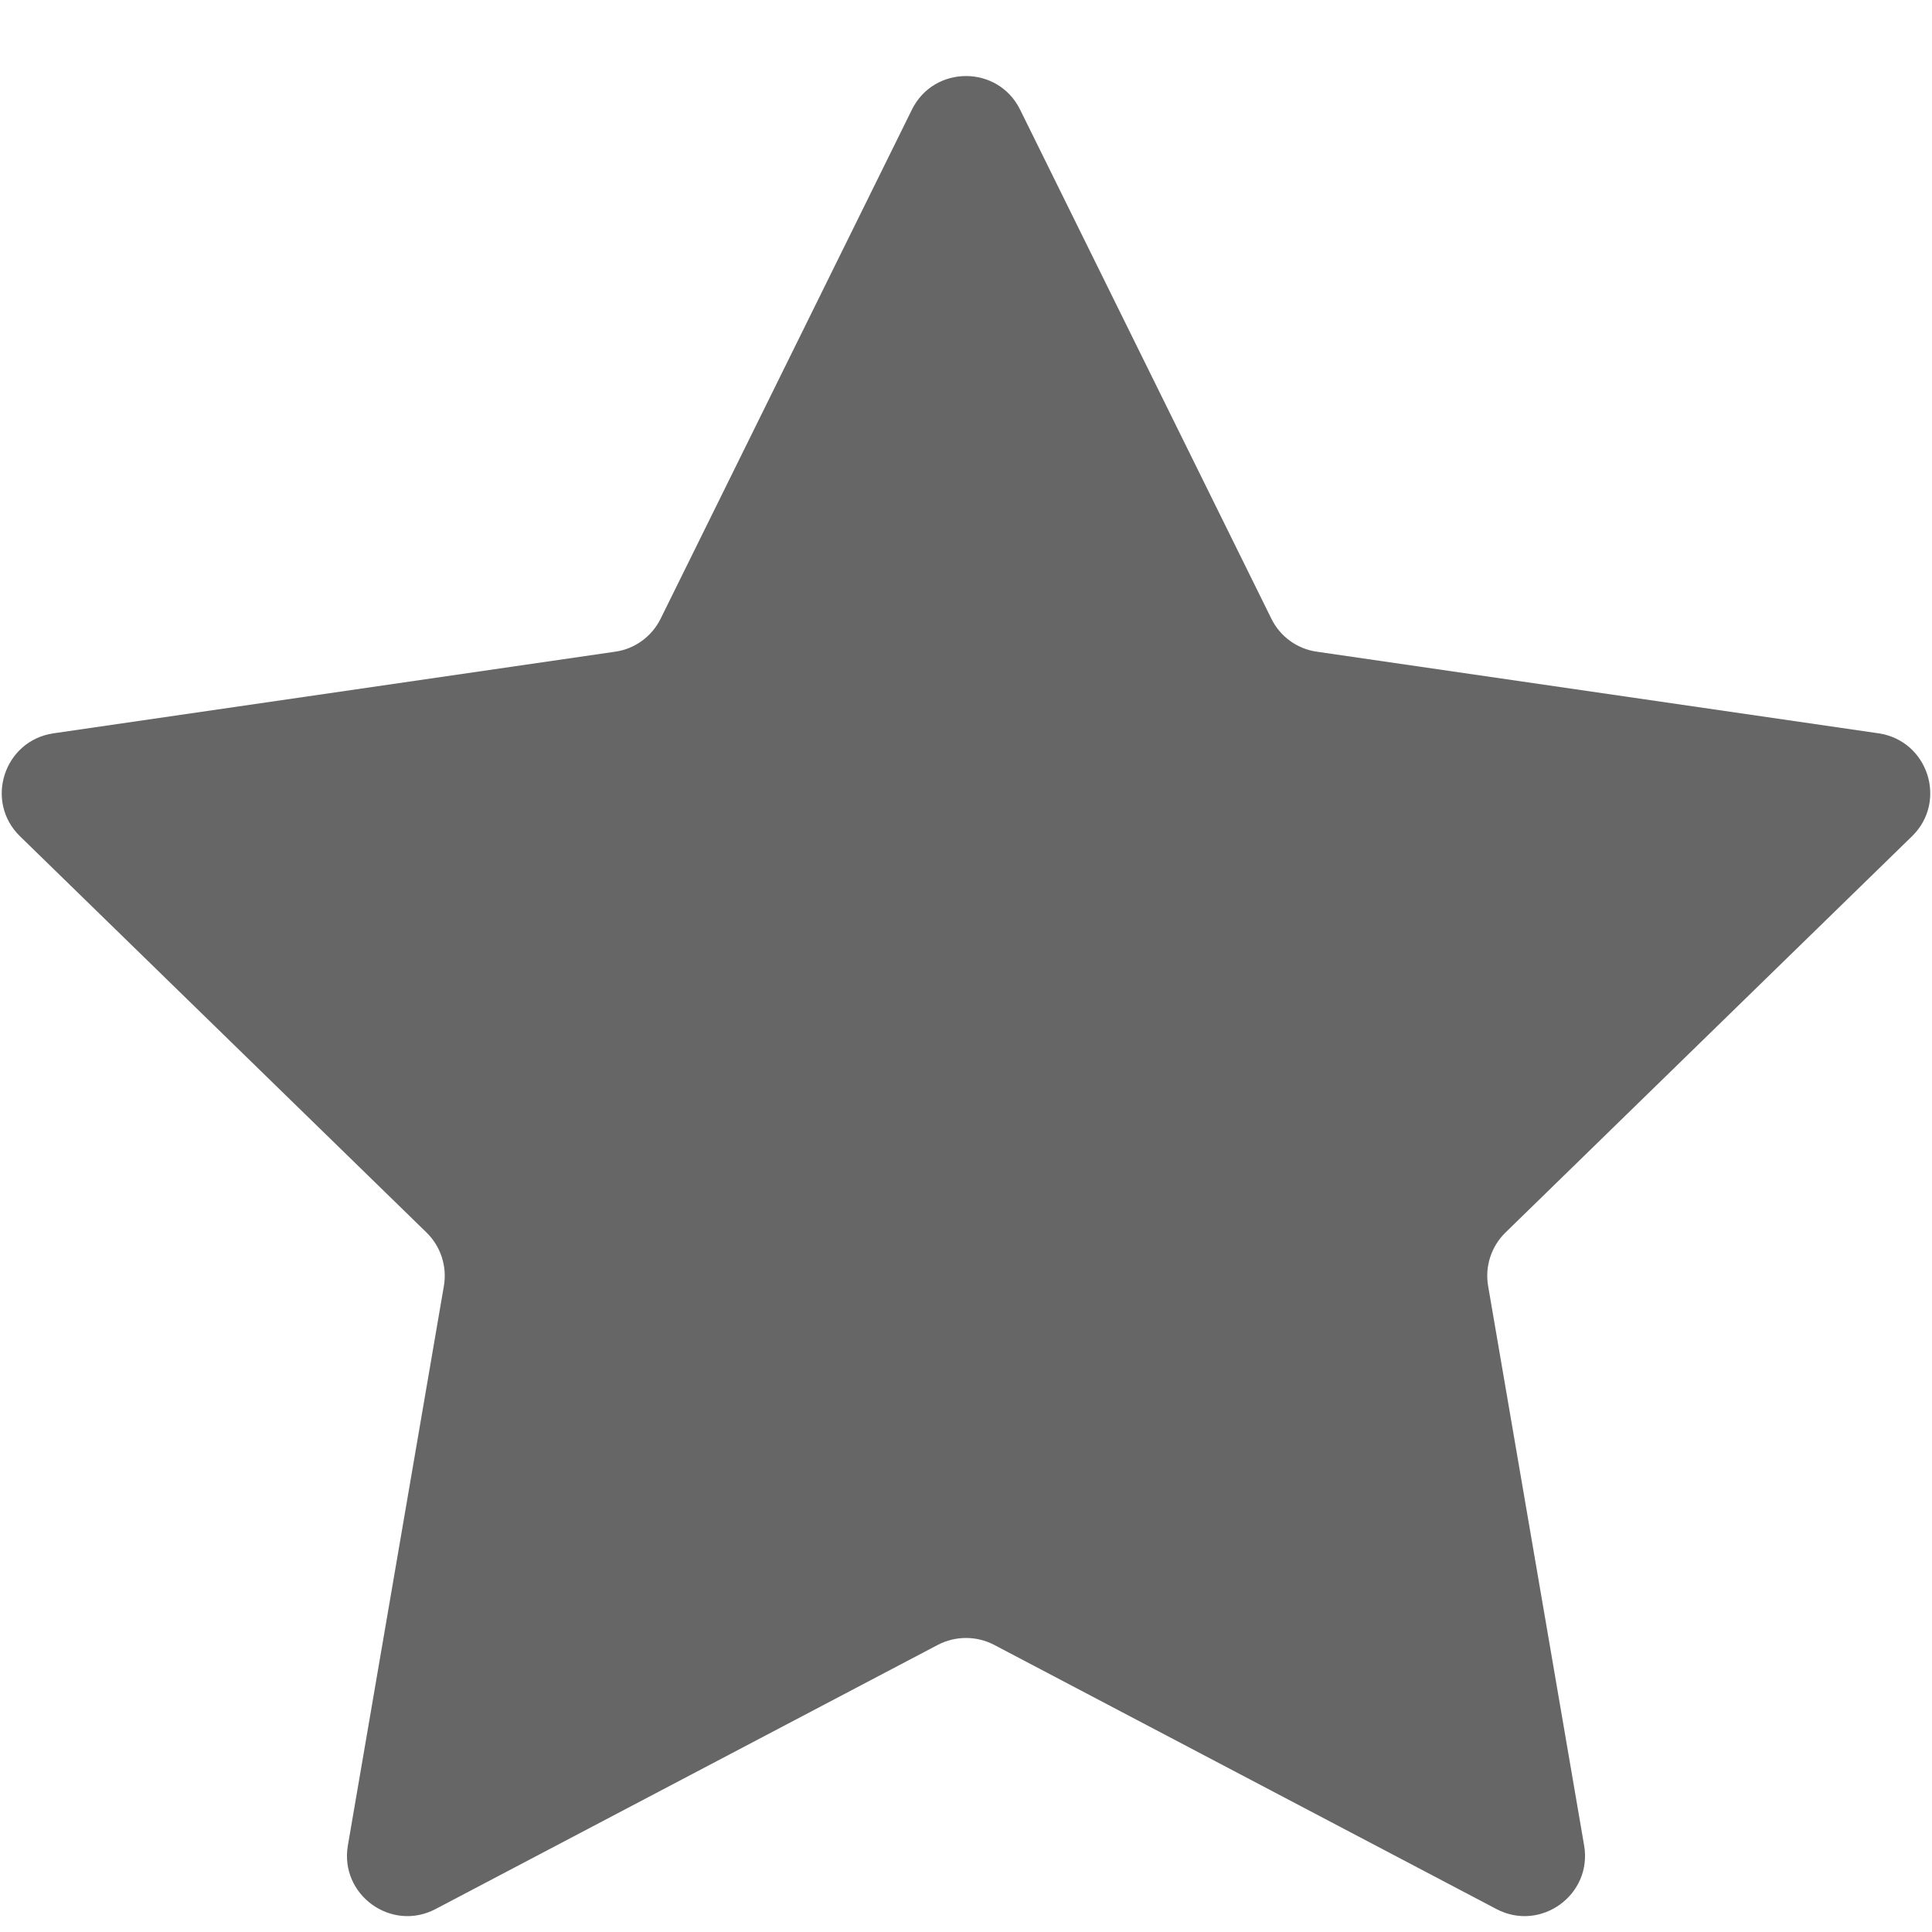 <svg width="16" height="16" viewBox="0 0 16 16" fill="none" xmlns="http://www.w3.org/2000/svg">
<path d="M7.552 0.908C7.735 0.537 8.265 0.537 8.448 0.908L10.529 5.124C10.601 5.271 10.742 5.374 10.905 5.397L15.557 6.073C15.967 6.133 16.131 6.637 15.834 6.926L12.468 10.207C12.35 10.322 12.296 10.488 12.324 10.65L13.119 15.283C13.189 15.691 12.76 16.003 12.393 15.81L8.233 13.622C8.087 13.546 7.913 13.546 7.767 13.622L3.607 15.81C3.24 16.003 2.811 15.691 2.881 15.283L3.676 10.65C3.704 10.488 3.65 10.322 3.532 10.207L0.166 6.926C-0.131 6.637 0.033 6.133 0.443 6.073L5.095 5.397C5.258 5.374 5.398 5.271 5.471 5.124L7.552 0.908Z" fill="#666666"/>
</svg>
